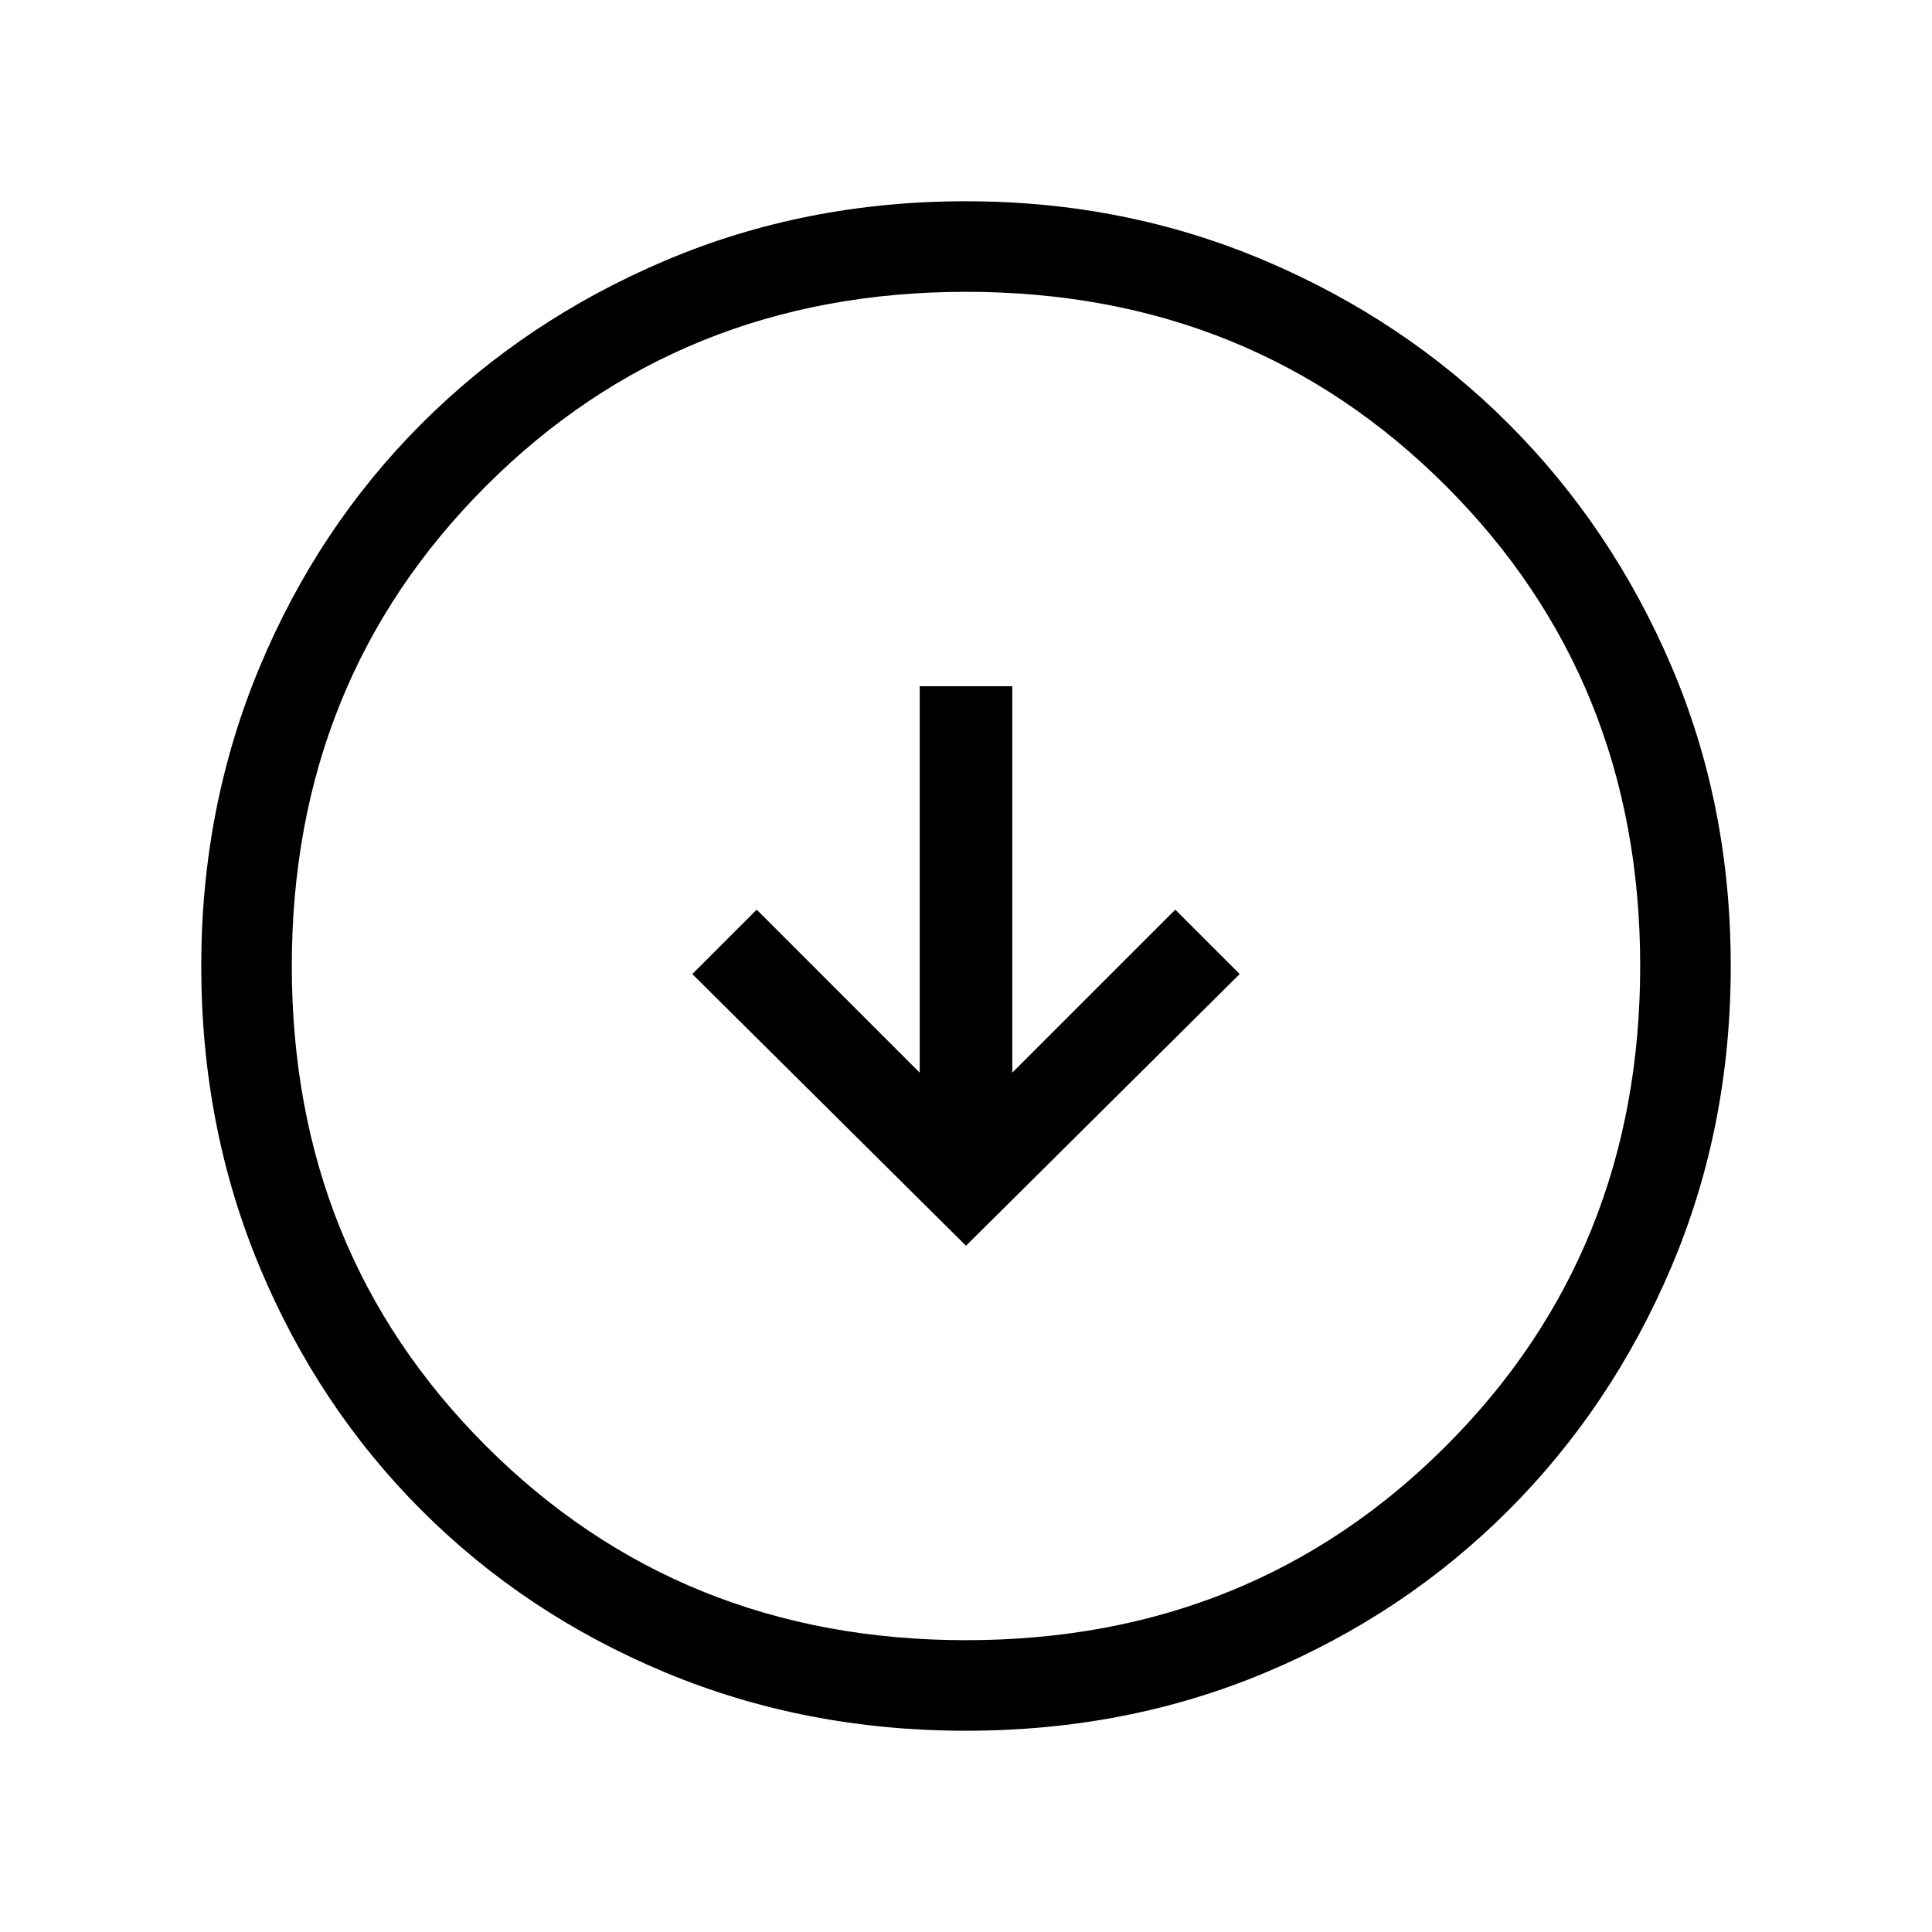 <svg xmlns="http://www.w3.org/2000/svg" height="48" width="48"><path d="M24 30.95 30.8 24.2 29.2 22.6 25.15 26.65V17.05H22.85V26.65L18.8 22.6L17.2 24.2ZM24 43Q20 43 16.525 41.55Q13.05 40.1 10.475 37.525Q7.9 34.95 6.45 31.475Q5 28 5 24Q5 20.05 6.45 16.575Q7.9 13.1 10.475 10.525Q13.05 7.95 16.525 6.475Q20 5 24 5Q27.95 5 31.425 6.475Q34.9 7.95 37.475 10.525Q40.05 13.1 41.525 16.55Q43 20 43 24Q43 28 41.525 31.475Q40.05 34.95 37.475 37.525Q34.9 40.1 31.45 41.55Q28 43 24 43ZM24 40.75Q31.1 40.75 35.925 35.925Q40.75 31.1 40.75 24Q40.75 16.9 35.925 12.075Q31.1 7.25 24 7.25Q16.9 7.25 12.075 12.075Q7.25 16.9 7.25 24Q7.25 31.1 12.075 35.925Q16.9 40.75 24 40.75ZM24 24Q24 24 24 24Q24 24 24 24Q24 24 24 24Q24 24 24 24Q24 24 24 24Q24 24 24 24Q24 24 24 24Q24 24 24 24Z"/></svg>